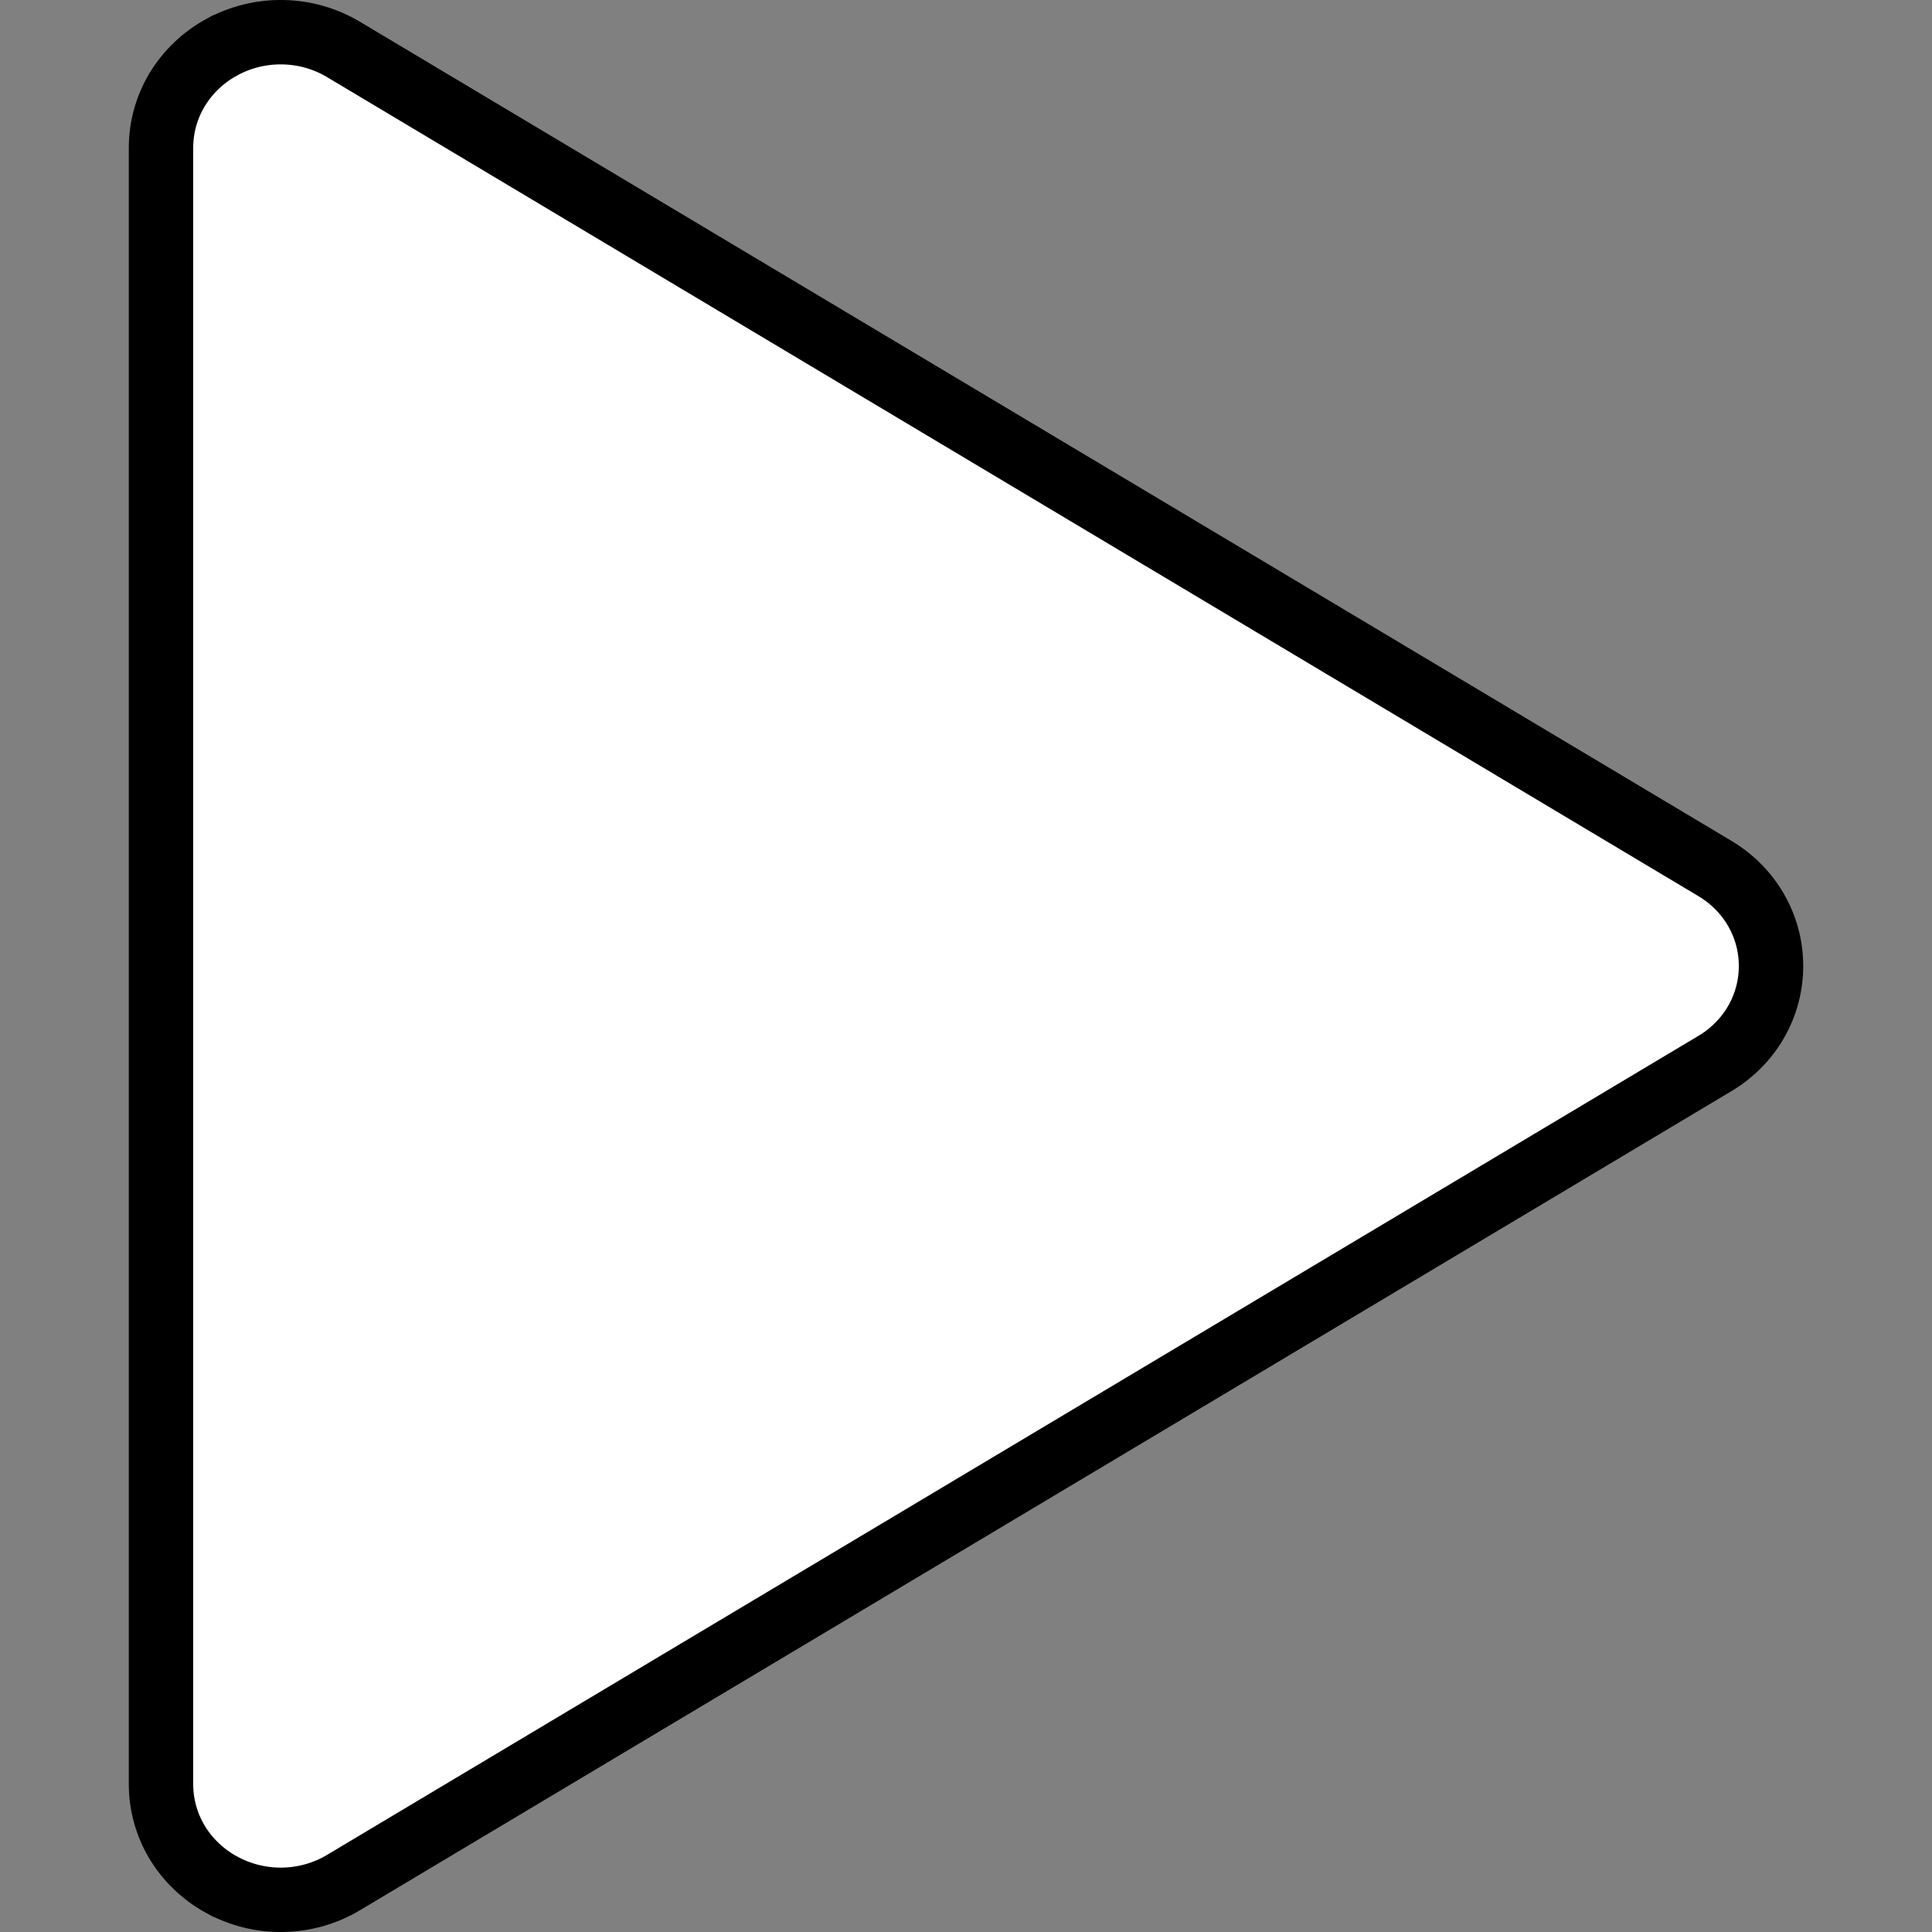 <svg width="30" height="30" viewBox="0 0 30 30" fill="none" xmlns="http://www.w3.org/2000/svg">
<rect x="0" y="0" width="30" height="30" fill="#808080" stroke="none"/>
<path d="M27.5 14.999L27.5 15.001C27.501 15.304 27.421 15.603 27.268 15.869C27.115 16.135 26.893 16.358 26.623 16.518L26.621 16.519L5.336 29.231L5.336 29.231C5.053 29.401 4.727 29.494 4.393 29.5C4.059 29.506 3.73 29.424 3.44 29.265L3.439 29.265C3.153 29.108 2.916 28.881 2.751 28.608C2.587 28.335 2.501 28.025 2.5 27.71V2.29C2.501 1.975 2.587 1.665 2.751 1.392C2.916 1.119 3.153 0.892 3.439 0.735L3.439 0.735L3.44 0.735C3.73 0.575 4.059 0.494 4.393 0.5C4.727 0.506 5.053 0.599 5.336 0.769L5.336 0.769L26.621 13.481L26.623 13.482C26.893 13.642 27.115 13.865 27.268 14.131C27.421 14.397 27.501 14.696 27.5 14.999Z" fill="white" stroke="black"/>
</svg>
